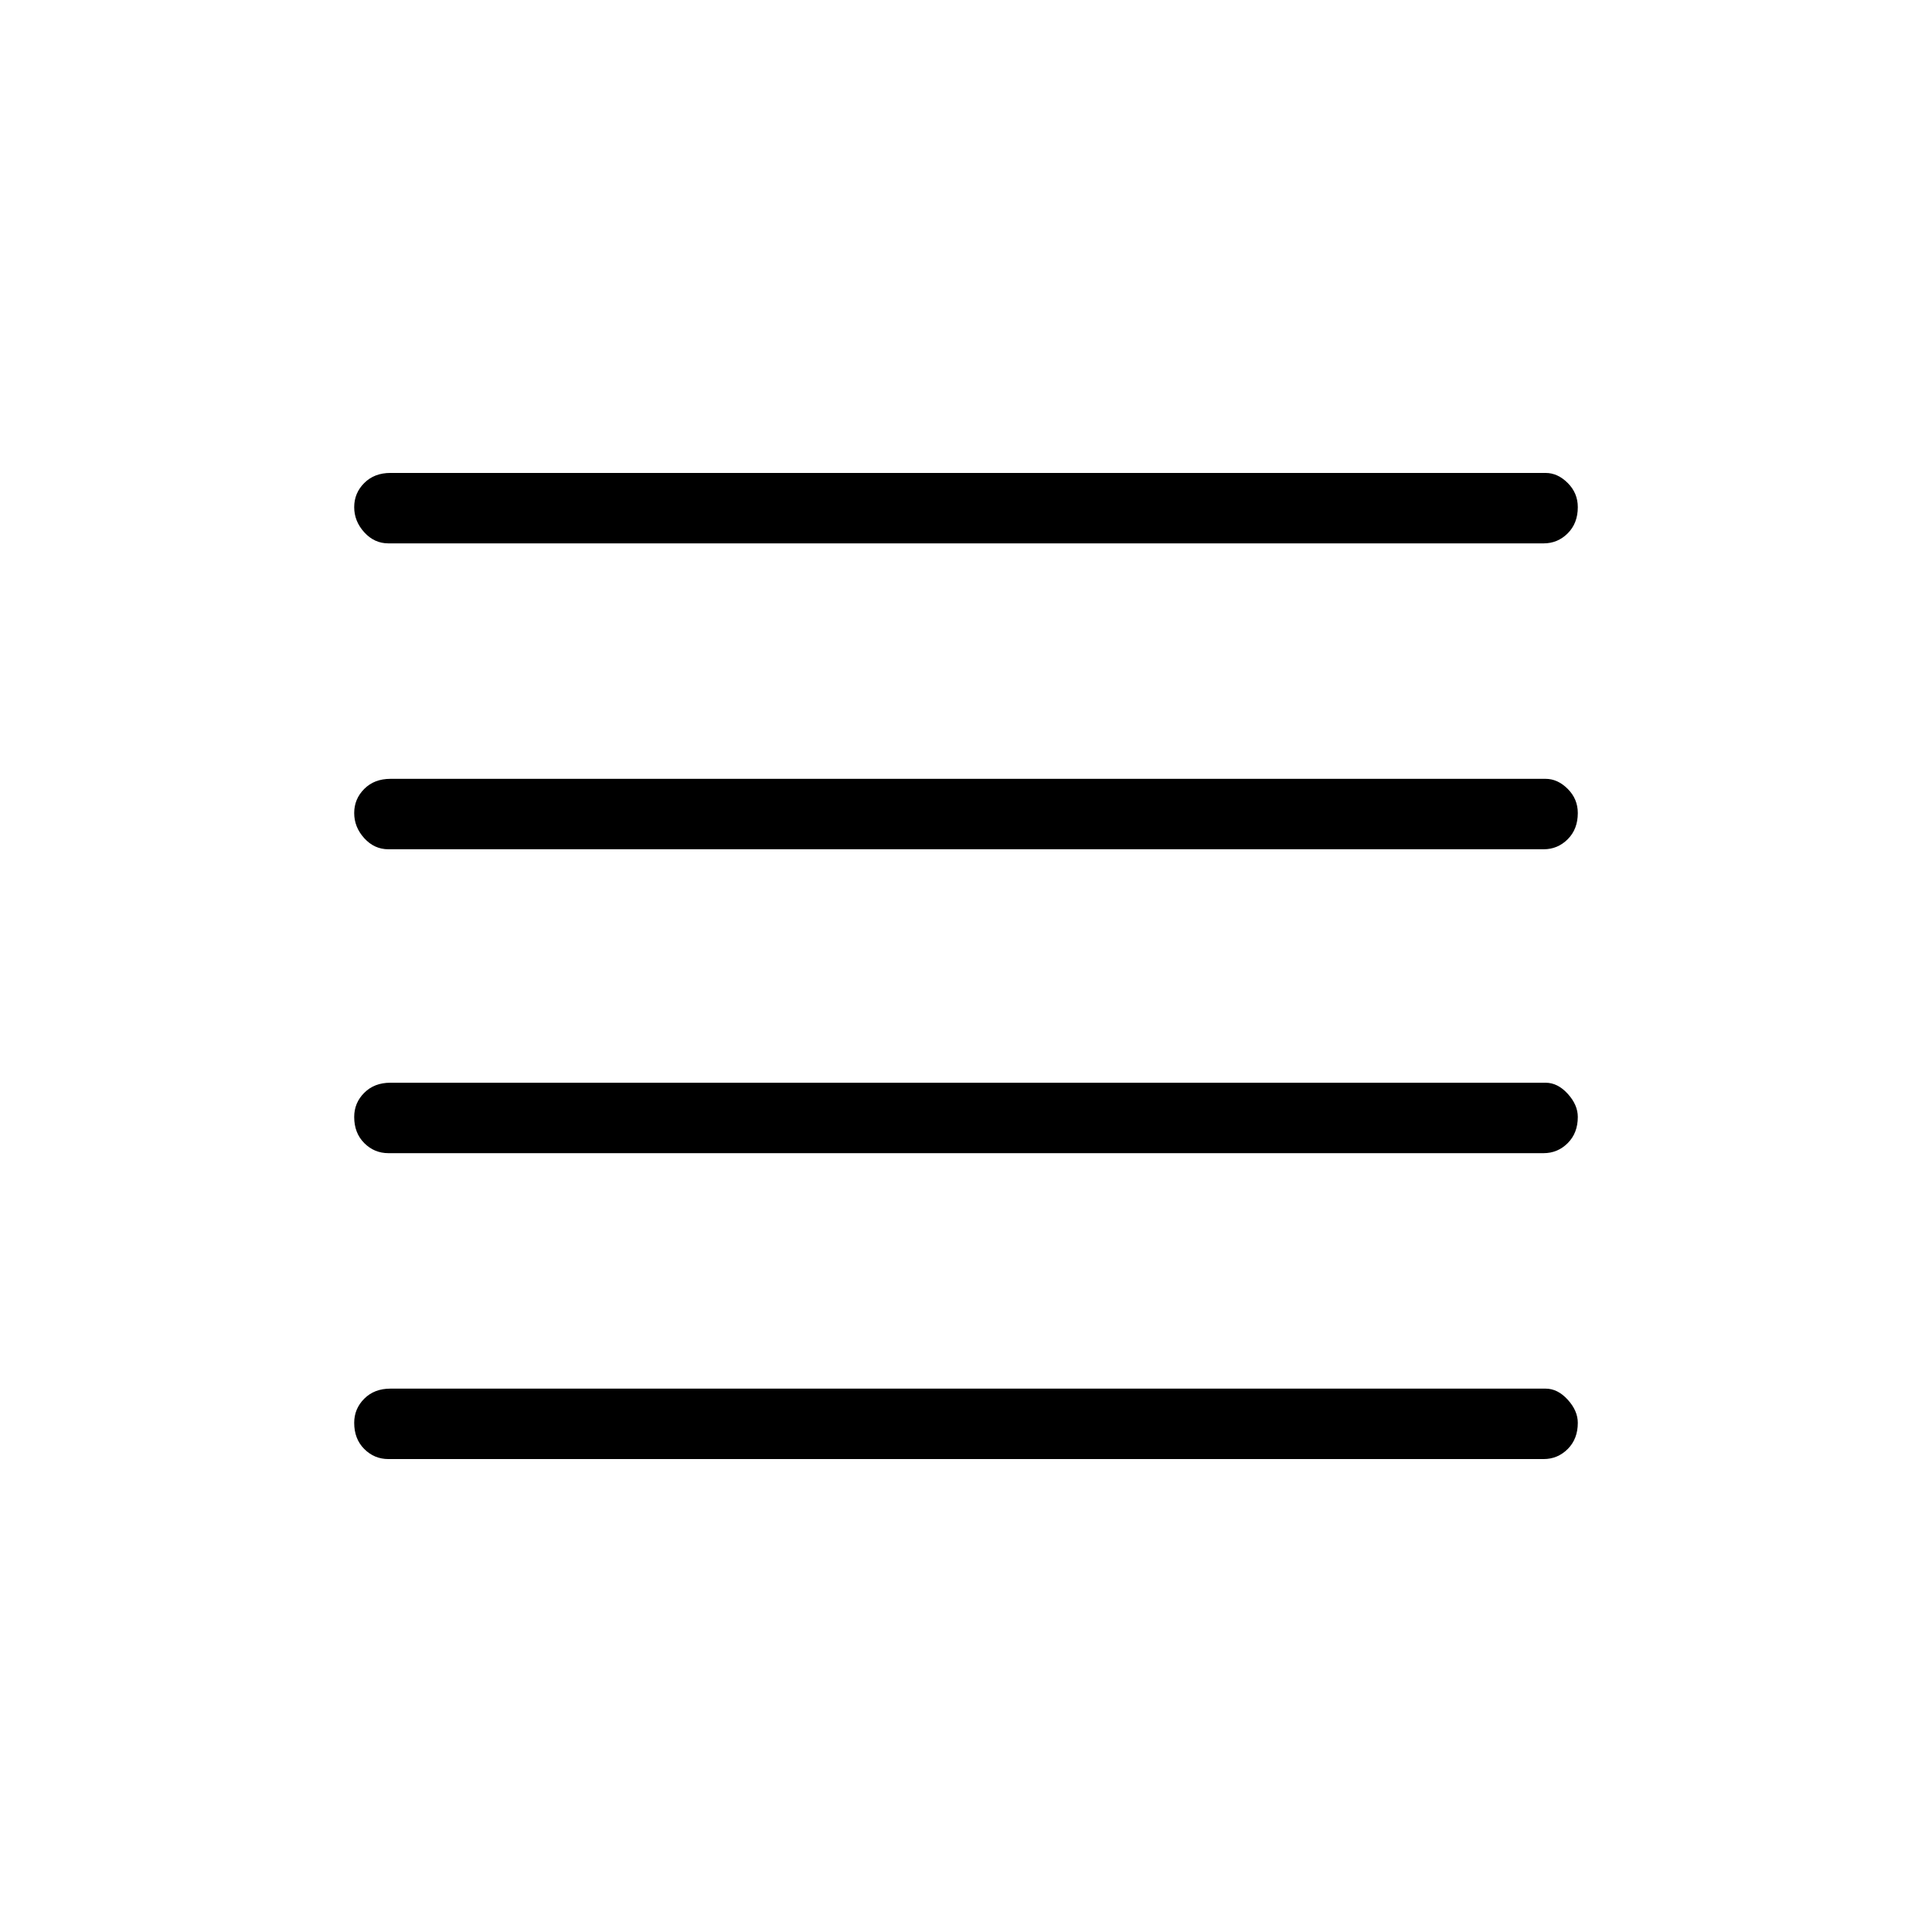 <svg xmlns="http://www.w3.org/2000/svg" height="48" width="48"><path d="M9.65 28.65Q9.3 28.65 9.05 28.4Q8.8 28.15 8.8 27.75Q8.8 27.4 9.05 27.15Q9.3 26.9 9.7 26.9H38.4Q38.7 26.9 38.95 27.175Q39.2 27.45 39.2 27.75Q39.2 28.15 38.95 28.4Q38.7 28.65 38.35 28.65ZM9.65 36.25Q9.3 36.25 9.05 36Q8.8 35.75 8.8 35.35Q8.8 35 9.05 34.75Q9.3 34.5 9.7 34.5H38.4Q38.7 34.5 38.95 34.775Q39.2 35.05 39.2 35.35Q39.2 35.75 38.95 36Q38.7 36.25 38.35 36.25ZM9.65 21.1Q9.3 21.1 9.05 20.825Q8.8 20.55 8.8 20.2Q8.8 19.85 9.05 19.6Q9.3 19.35 9.7 19.35H38.4Q38.7 19.35 38.95 19.6Q39.2 19.85 39.2 20.2Q39.2 20.6 38.95 20.85Q38.7 21.1 38.35 21.1ZM9.65 13.5Q9.3 13.5 9.05 13.225Q8.8 12.95 8.8 12.6Q8.8 12.25 9.05 12Q9.3 11.75 9.7 11.75H38.4Q38.7 11.75 38.95 12Q39.2 12.25 39.2 12.6Q39.2 13 38.95 13.25Q38.7 13.5 38.35 13.5Z"/></svg>